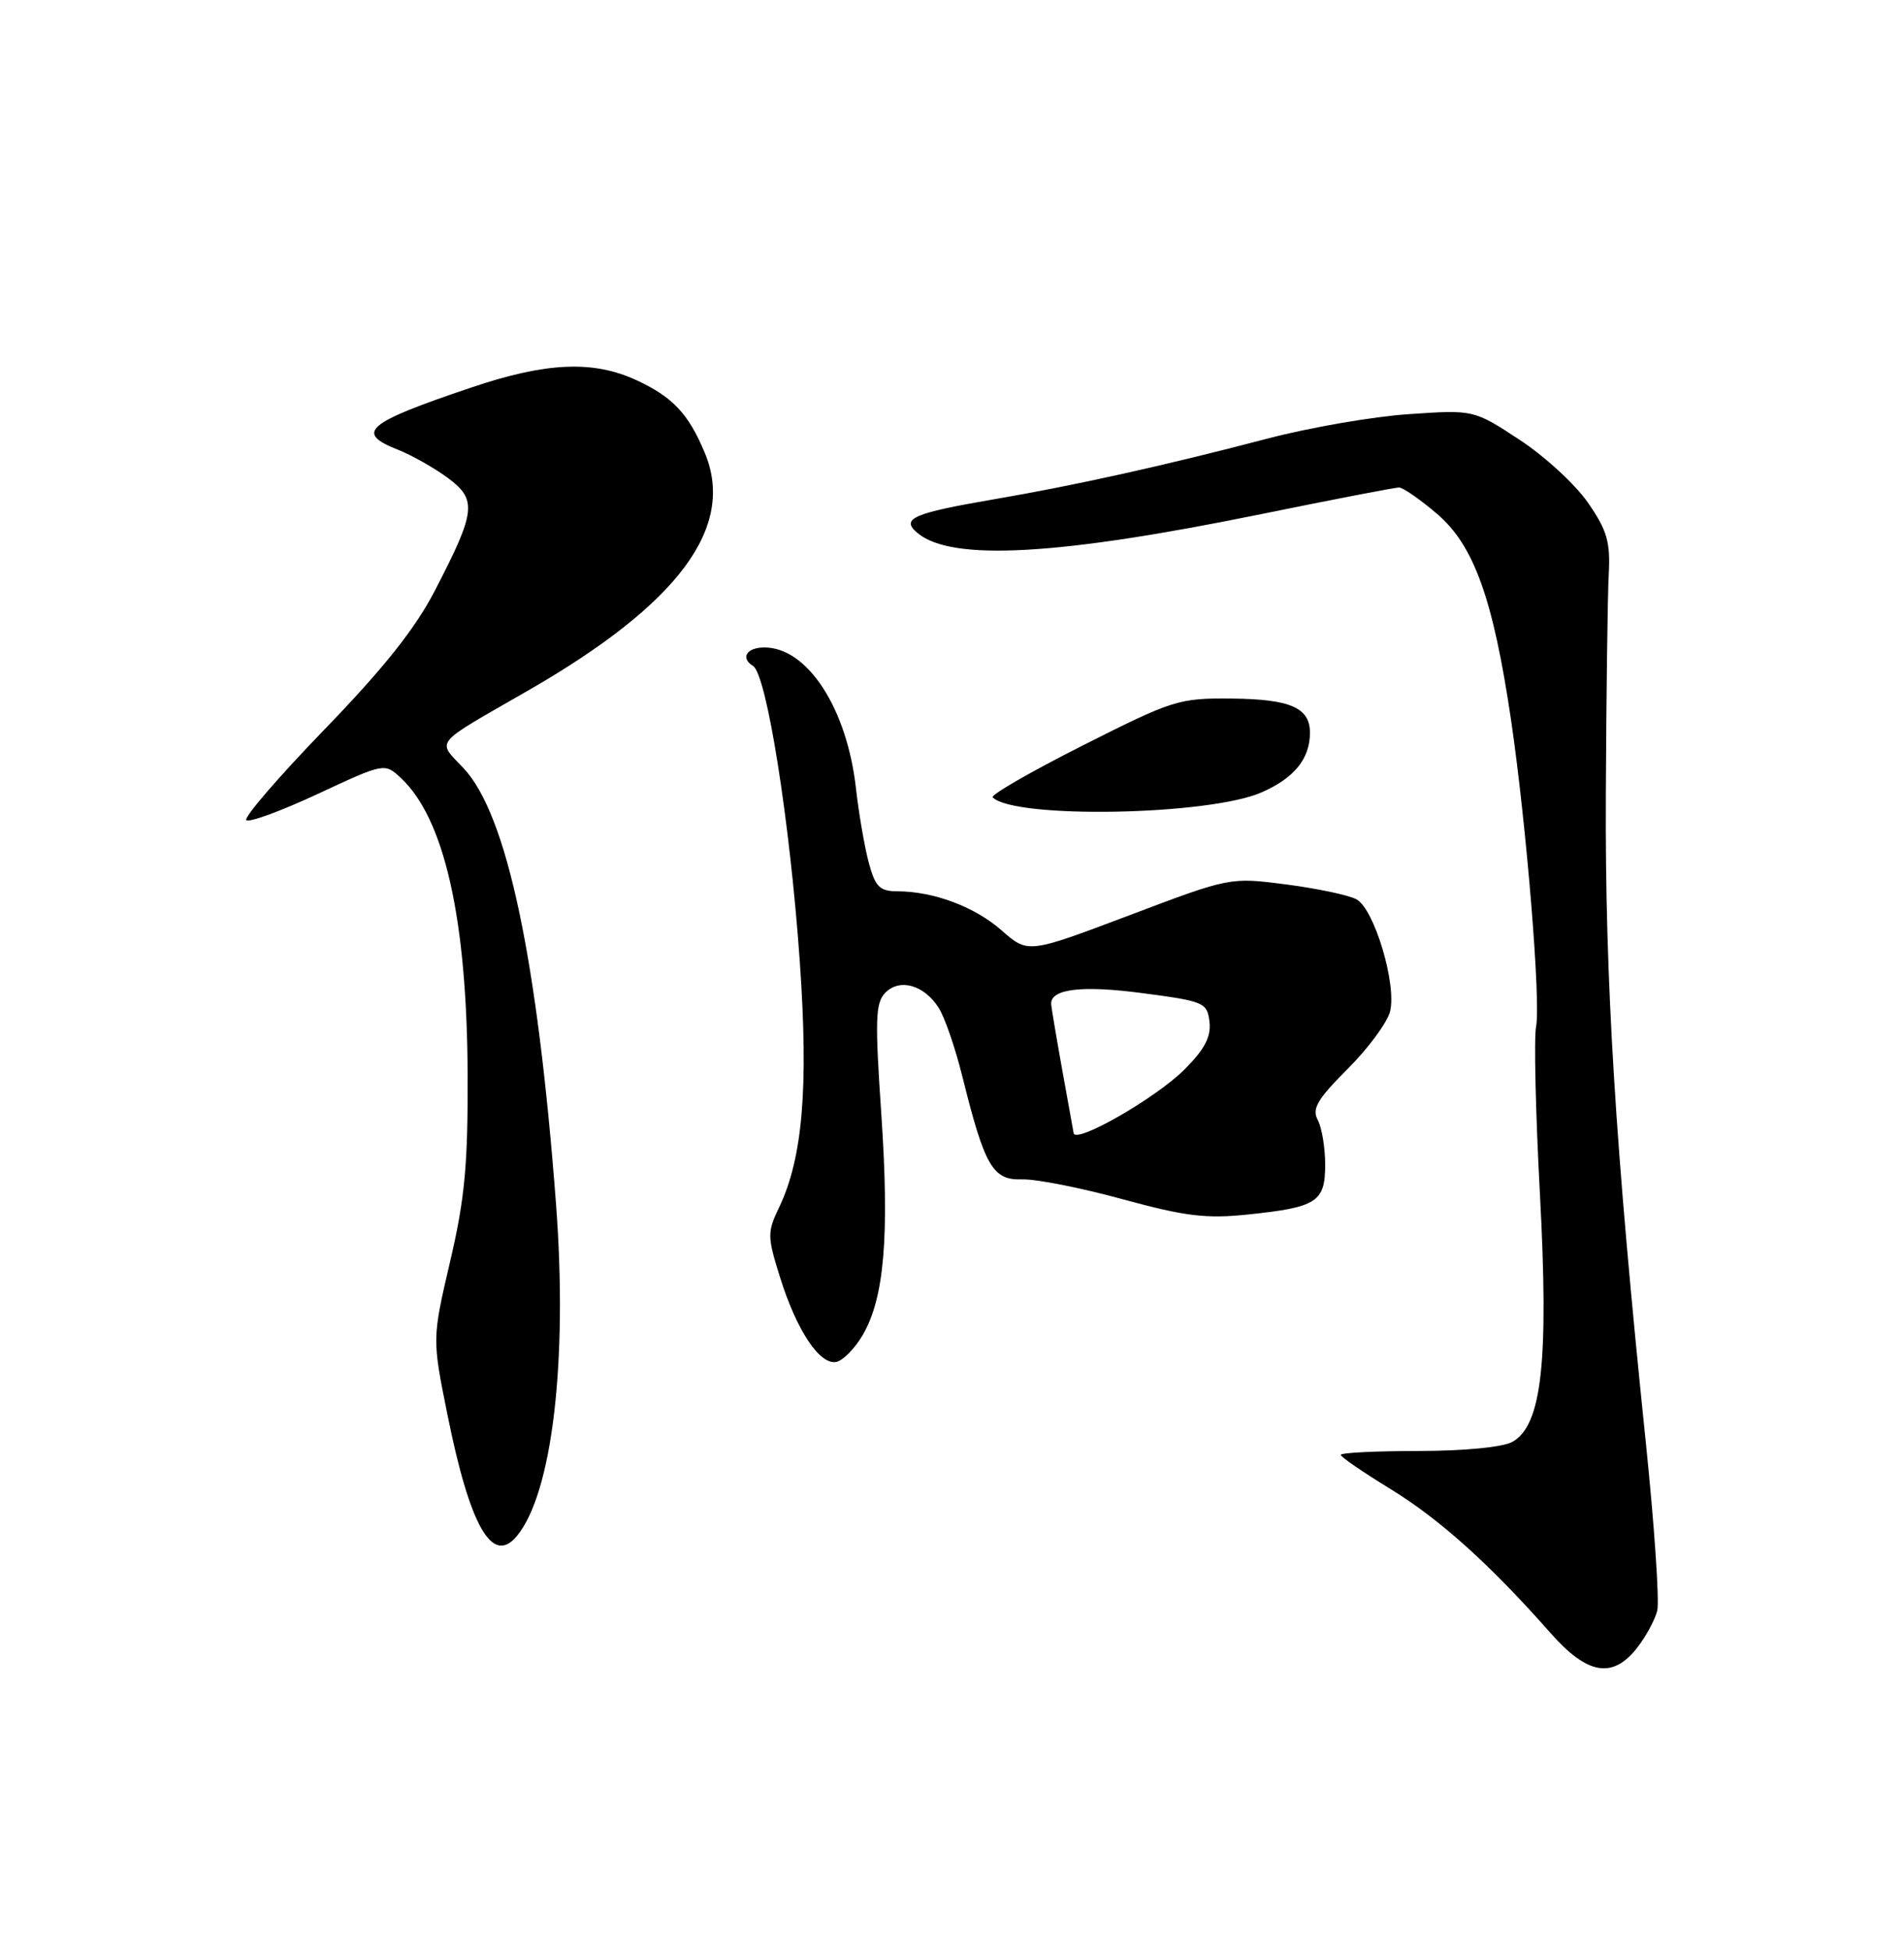 <?xml version="1.0" encoding="UTF-8" standalone="no"?>
<!DOCTYPE svg PUBLIC "-//W3C//DTD SVG 1.1//EN" "http://www.w3.org/Graphics/SVG/1.1/DTD/svg11.dtd" >
<svg xmlns="http://www.w3.org/2000/svg" xmlns:xlink="http://www.w3.org/1999/xlink" version="1.1" viewBox="0 0 250 256">
 <g >
 <path fill="currentColor"
d=" M 214.95 216.34 C 216.10 214.87 217.29 212.68 217.60 211.46 C 217.90 210.24 217.23 200.30 216.10 189.37 C 212.08 150.53 210.74 128.76 210.85 104.50 C 210.91 91.30 211.08 78.21 211.23 75.41 C 211.46 71.14 211.02 69.63 208.50 65.99 C 206.85 63.60 202.80 59.88 199.50 57.72 C 193.50 53.79 193.50 53.79 185.00 54.37 C 180.32 54.68 172.00 56.12 166.50 57.56 C 153.00 61.10 141.29 63.70 130.61 65.53 C 119.83 67.38 118.20 68.09 120.49 69.99 C 124.97 73.71 138.91 72.94 165.62 67.49 C 175.03 65.57 183.16 64.00 183.69 64.00 C 184.21 64.00 186.48 65.57 188.72 67.49 C 193.54 71.61 196.07 78.68 198.41 94.56 C 200.43 108.32 202.33 131.51 201.69 134.78 C 201.40 136.28 201.63 146.20 202.20 156.84 C 203.37 178.75 202.45 187.10 198.60 189.28 C 197.35 189.99 192.34 190.48 186.25 190.49 C 180.61 190.49 176.02 190.72 176.04 191.00 C 176.06 191.28 179.01 193.30 182.60 195.50 C 189.05 199.45 195.66 205.40 203.58 214.38 C 208.42 219.87 211.73 220.44 214.95 216.34 Z  M 67.86 201.66 C 72.51 196.06 74.56 178.72 73.01 158.11 C 70.57 125.88 66.57 106.97 60.90 100.89 C 57.35 97.09 56.63 97.97 69.35 90.65 C 89.12 79.28 96.62 69.20 92.54 59.45 C 90.39 54.29 88.30 52.09 83.50 49.88 C 77.83 47.28 71.67 47.56 61.83 50.89 C 48.03 55.55 46.57 56.80 52.25 59.04 C 54.04 59.74 56.96 61.40 58.76 62.71 C 62.67 65.60 62.51 67.09 57.12 77.50 C 54.52 82.53 50.43 87.67 42.60 95.77 C 36.61 101.96 31.99 107.32 32.34 107.67 C 32.69 108.02 36.92 106.47 41.74 104.22 C 50.50 100.14 50.50 100.14 52.67 102.17 C 58.35 107.49 61.32 120.66 61.40 141.00 C 61.45 152.87 61.04 157.34 59.10 165.62 C 56.74 175.75 56.74 175.75 58.75 185.72 C 61.71 200.42 64.64 205.55 67.86 201.66 Z  M 113.28 175.26 C 116.12 170.39 116.80 162.29 115.72 146.29 C 114.87 133.80 114.94 131.63 116.26 130.31 C 118.16 128.41 121.33 129.31 123.24 132.29 C 124.03 133.51 125.44 137.60 126.38 141.40 C 129.30 153.15 130.36 154.96 134.19 154.83 C 136.01 154.77 141.94 155.94 147.38 157.43 C 155.62 159.68 158.35 160.02 163.88 159.44 C 172.91 158.50 174.00 157.80 174.00 152.90 C 174.00 150.68 173.56 148.05 173.03 147.05 C 172.23 145.57 172.96 144.32 176.95 140.33 C 179.65 137.64 182.15 134.24 182.52 132.79 C 183.41 129.22 180.44 119.31 178.10 118.06 C 177.08 117.51 172.93 116.64 168.88 116.11 C 161.50 115.16 161.50 115.16 148.24 120.18 C 134.98 125.19 134.98 125.19 131.52 122.15 C 127.97 119.03 122.59 117.02 117.79 117.01 C 115.50 117.00 114.92 116.41 114.07 113.25 C 113.52 111.19 112.76 106.80 112.39 103.50 C 111.21 92.98 106.02 85.00 100.37 85.00 C 98.03 85.00 97.18 86.38 98.87 87.42 C 100.67 88.53 103.73 107.90 105.02 126.30 C 106.17 142.81 105.40 152.01 102.30 158.51 C 100.73 161.78 100.74 162.34 102.44 167.75 C 104.61 174.68 107.64 179.22 109.80 178.80 C 110.68 178.63 112.24 177.04 113.28 175.26 Z  M 165.66 104.02 C 169.95 102.14 172.00 99.60 172.00 96.19 C 172.00 92.91 169.43 91.79 161.77 91.71 C 154.78 91.64 154.03 91.88 142.14 97.88 C 135.35 101.31 130.04 104.37 130.34 104.68 C 133.20 107.53 158.78 107.06 165.66 104.02 Z  M 140.97 148.75 C 140.95 148.61 140.28 144.90 139.48 140.50 C 138.69 136.10 138.03 132.18 138.02 131.79 C 137.97 129.82 142.08 129.33 150.00 130.38 C 158.13 131.45 158.51 131.62 158.81 134.16 C 159.03 136.12 158.17 137.76 155.52 140.41 C 151.76 144.17 141.17 150.24 140.97 148.75 Z "/>
</g>
</svg>